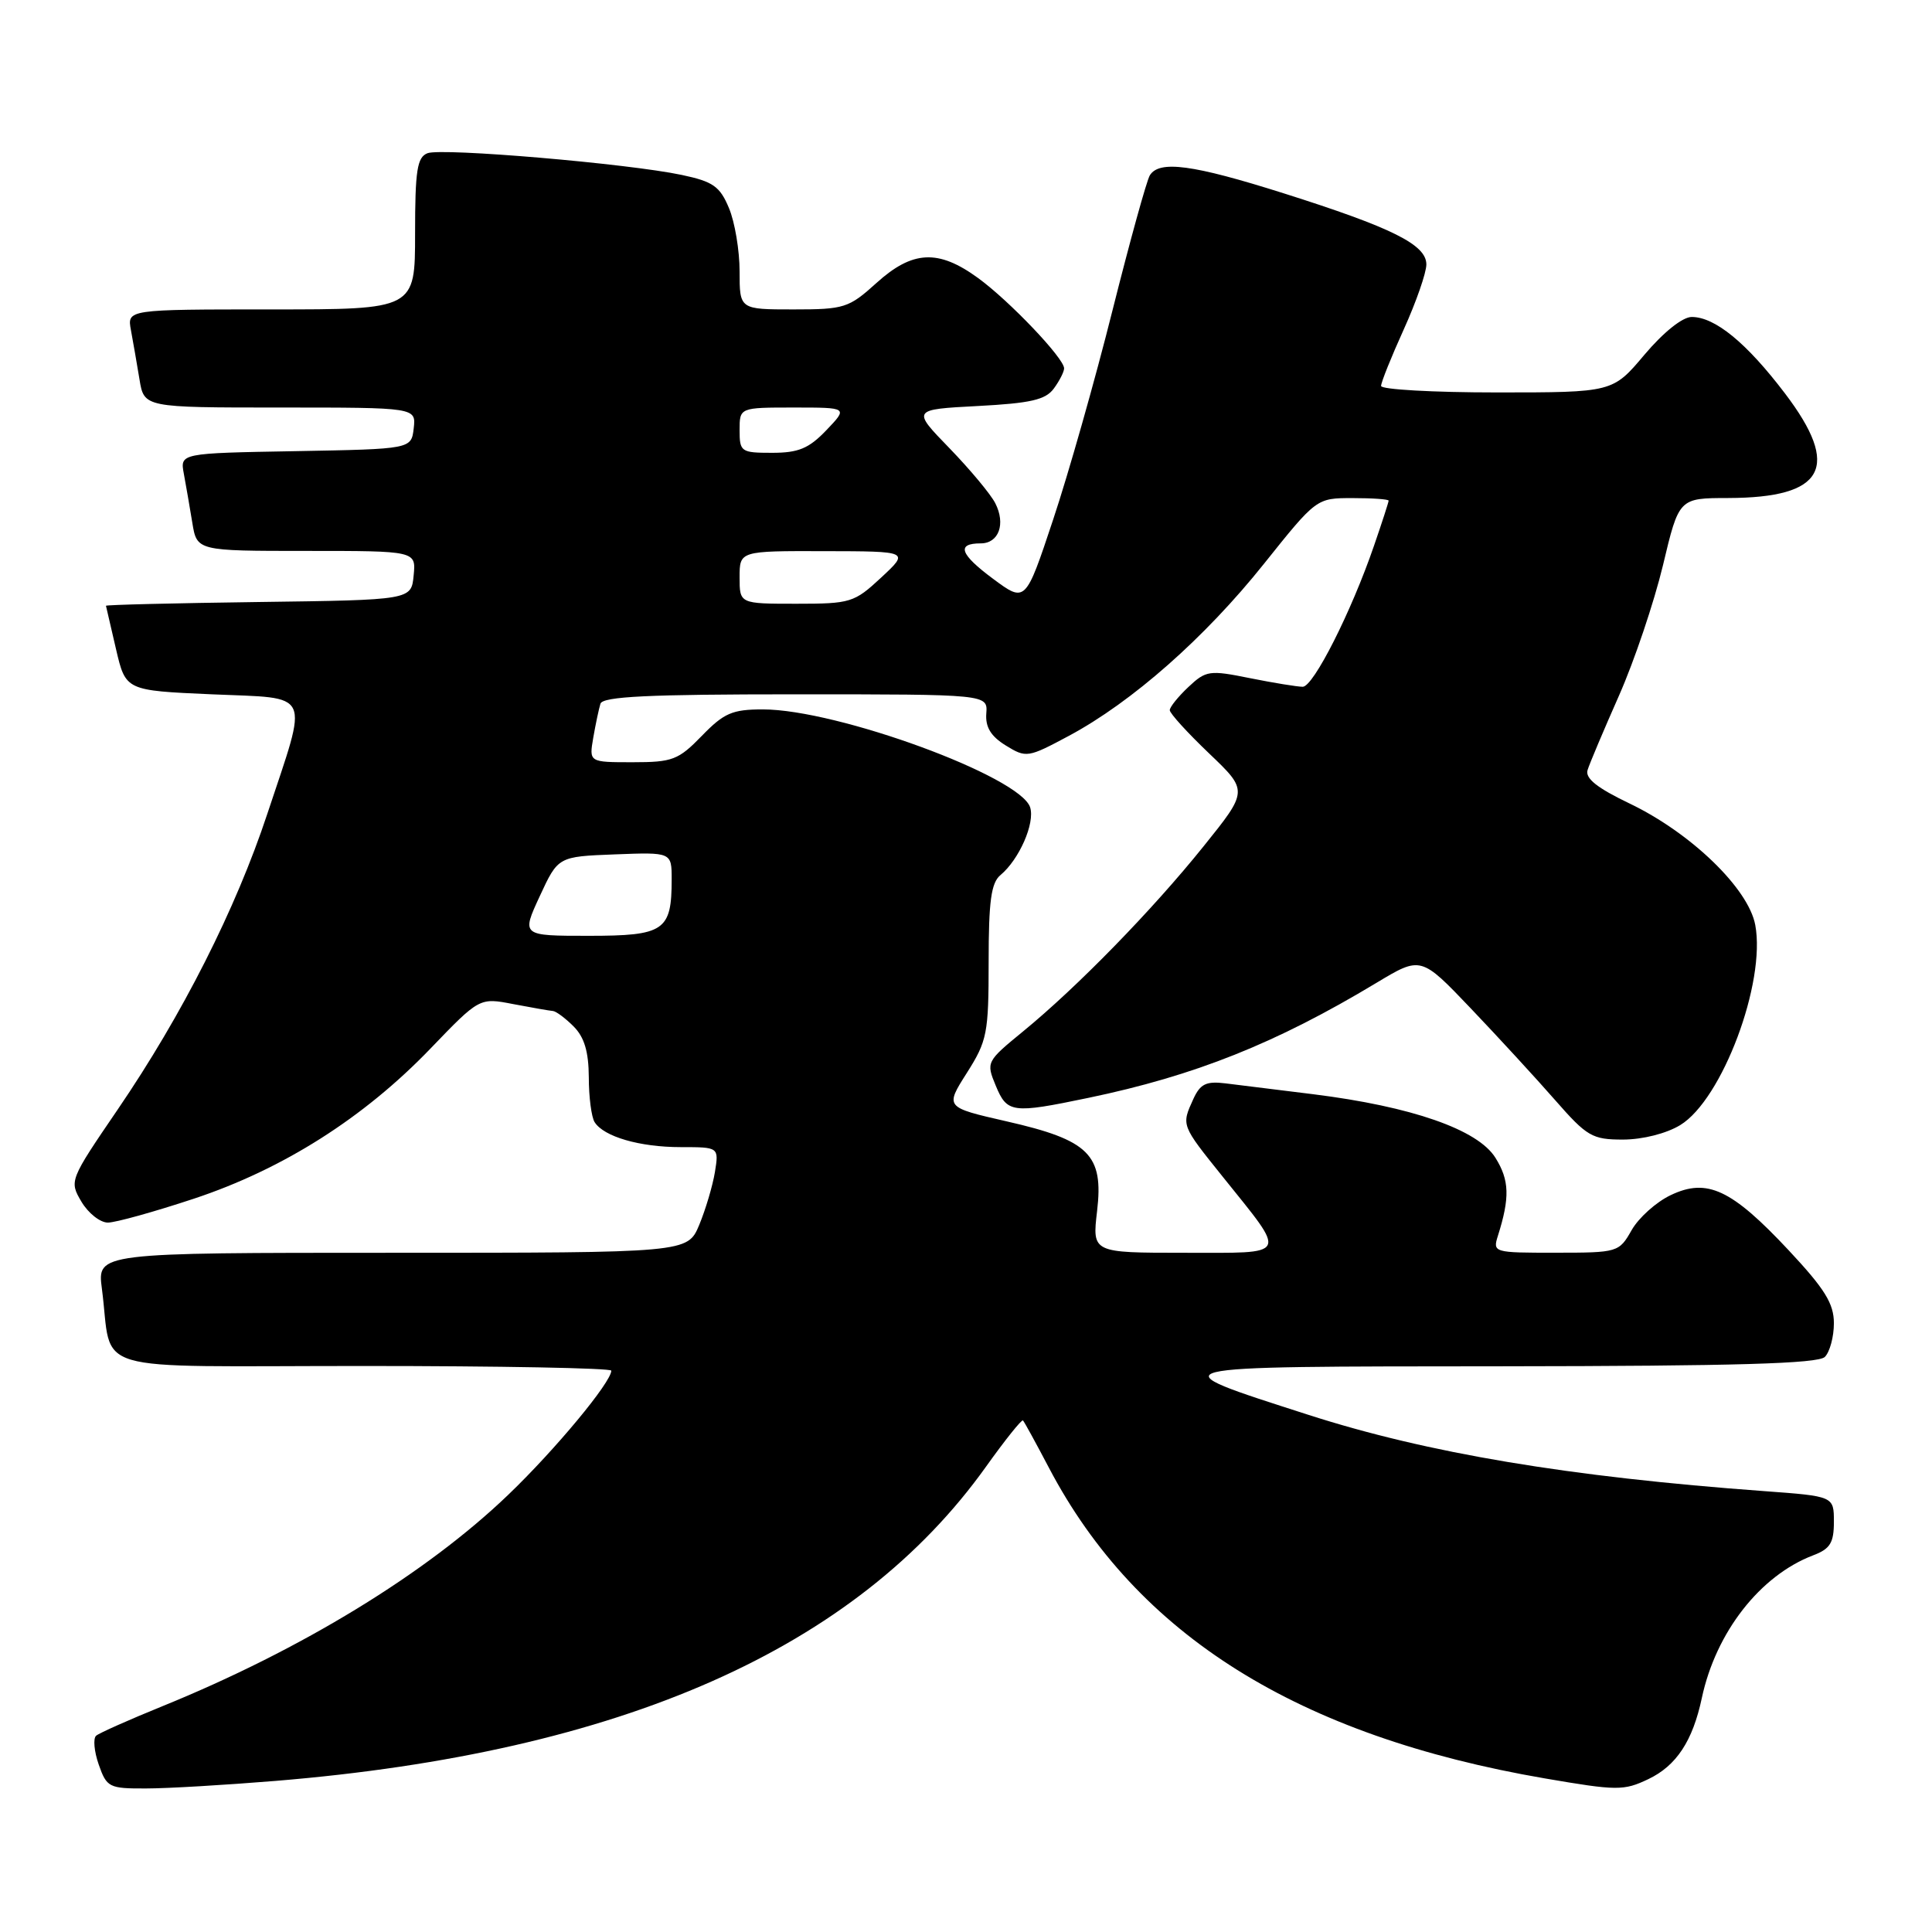 <?xml version="1.0" encoding="UTF-8" standalone="no"?>
<!DOCTYPE svg PUBLIC "-//W3C//DTD SVG 1.1//EN" "http://www.w3.org/Graphics/SVG/1.1/DTD/svg11.dtd" >
<svg xmlns="http://www.w3.org/2000/svg" xmlns:xlink="http://www.w3.org/1999/xlink" version="1.1" viewBox="0 0 256 256">
 <g >
 <path fill="currentColor"
d=" M 36.50 235.98 C 82.35 232.21 113.44 218.46 130.66 194.33 C 133.18 190.80 135.38 188.05 135.55 188.22 C 135.72 188.38 137.27 191.22 139.00 194.51 C 150.65 216.67 171.99 230.03 204.71 235.65 C 214.27 237.29 215.15 237.30 218.42 235.74 C 222.13 233.97 224.29 230.69 225.50 225.00 C 227.36 216.28 233.22 208.77 240.25 206.09 C 242.50 205.24 243.00 204.44 243.00 201.65 C 243.00 198.26 243.00 198.26 233.75 197.58 C 207.89 195.69 189.14 192.55 173.36 187.47 C 153.02 180.92 152.41 181.08 199.05 181.04 C 229.99 181.01 240.91 180.69 241.80 179.80 C 242.46 179.14 243.00 177.13 243.00 175.34 C 243.00 172.73 241.80 170.79 237.00 165.66 C 229.44 157.58 226.19 156.06 221.38 158.36 C 219.46 159.27 217.13 161.36 216.20 163.00 C 214.53 165.94 214.37 165.99 206.13 165.99 C 197.91 166.00 197.78 165.96 198.48 163.75 C 200.08 158.68 200.01 156.38 198.15 153.41 C 195.82 149.67 187.06 146.62 174.00 144.99 C 169.32 144.41 164.09 143.76 162.37 143.55 C 159.82 143.24 159.04 143.62 158.12 145.63 C 156.53 149.13 156.49 149.04 162.00 155.90 C 170.63 166.66 170.97 166.00 156.90 166.00 C 144.72 166.00 144.72 166.00 145.37 160.47 C 146.25 152.99 144.32 151.07 133.36 148.58 C 125.22 146.72 125.22 146.72 128.11 142.17 C 130.81 137.91 131.00 136.94 131.00 127.43 C 131.00 119.41 131.33 116.97 132.57 115.95 C 135.05 113.88 137.16 109.08 136.50 106.98 C 135.20 102.89 110.95 94.00 101.08 94.00 C 97.03 94.00 95.93 94.48 93.00 97.50 C 89.89 100.70 89.12 101.00 83.83 101.00 C 78.05 101.00 78.05 101.00 78.61 97.75 C 78.92 95.96 79.35 93.94 79.56 93.25 C 79.85 92.29 85.90 92.00 105.41 92.00 C 130.88 92.00 130.88 92.00 130.69 94.53 C 130.55 96.34 131.29 97.56 133.27 98.78 C 135.98 100.45 136.20 100.41 141.64 97.50 C 150.00 93.02 159.66 84.50 167.47 74.72 C 174.44 66.00 174.44 66.00 179.22 66.00 C 181.85 66.00 184.00 66.15 184.00 66.34 C 184.00 66.53 183.13 69.22 182.06 72.32 C 179.05 81.09 174.03 91.00 172.62 91.00 C 171.91 91.00 168.77 90.49 165.63 89.86 C 160.25 88.77 159.80 88.84 157.47 91.03 C 156.11 92.31 155.00 93.69 155.00 94.10 C 155.00 94.52 157.34 97.09 160.20 99.82 C 165.40 104.78 165.40 104.78 159.48 112.14 C 152.70 120.58 142.74 130.79 135.57 136.66 C 130.70 140.65 130.65 140.74 131.94 143.85 C 133.45 147.49 134.10 147.58 144.18 145.48 C 158.32 142.54 169.07 138.25 182.39 130.23 C 188.28 126.69 188.28 126.69 194.89 133.62 C 198.53 137.44 203.56 142.91 206.07 145.78 C 210.29 150.60 210.98 151.00 215.07 151.00 C 217.67 150.99 220.80 150.20 222.64 149.08 C 228.20 145.69 234.01 130.19 232.58 122.56 C 231.67 117.71 224.03 110.34 215.89 106.45 C 211.63 104.41 210.02 103.13 210.36 102.04 C 210.62 101.19 212.50 96.75 214.53 92.16 C 216.56 87.57 219.17 79.81 220.35 74.91 C 222.47 66.00 222.47 66.00 228.99 65.99 C 241.78 65.96 243.97 61.93 236.51 52.12 C 231.42 45.42 227.24 42.00 224.16 42.00 C 222.94 42.00 220.42 44.02 217.90 47.00 C 213.69 52.00 213.69 52.00 198.34 52.00 C 189.90 52.00 183.00 51.61 183.00 51.14 C 183.00 50.66 184.35 47.30 186.00 43.66 C 187.65 40.02 189.00 36.14 189.00 35.04 C 189.00 32.42 184.48 30.17 170.08 25.61 C 158.04 21.80 153.61 21.21 152.36 23.23 C 151.94 23.91 149.71 31.98 147.40 41.17 C 145.10 50.35 141.56 62.82 139.54 68.87 C 135.88 79.88 135.88 79.88 131.58 76.69 C 127.19 73.43 126.69 72.00 129.95 72.00 C 132.35 72.00 133.28 69.42 131.88 66.68 C 131.27 65.48 128.53 62.20 125.80 59.38 C 120.83 54.26 120.83 54.26 129.55 53.80 C 136.57 53.43 138.54 52.98 139.64 51.48 C 140.39 50.46 141.00 49.26 141.00 48.81 C 141.00 47.47 133.75 39.86 129.60 36.84 C 124.33 33.00 120.92 33.17 116.13 37.50 C 112.47 40.81 111.87 41.00 105.13 41.00 C 98.00 41.00 98.00 41.00 98.00 35.97 C 98.00 33.20 97.37 29.42 96.59 27.57 C 95.39 24.69 94.49 24.06 90.34 23.18 C 83.21 21.67 58.57 19.57 56.65 20.30 C 55.27 20.83 55.00 22.57 55.00 30.97 C 55.00 41.00 55.00 41.00 35.92 41.00 C 16.84 41.00 16.84 41.00 17.35 43.75 C 17.63 45.26 18.14 48.19 18.48 50.25 C 19.09 54.00 19.09 54.00 37.11 54.00 C 55.13 54.00 55.13 54.00 54.82 56.75 C 54.50 59.50 54.50 59.50 39.18 59.78 C 23.85 60.05 23.85 60.05 24.36 62.78 C 24.64 64.27 25.14 67.19 25.48 69.25 C 26.09 73.00 26.09 73.00 40.61 73.00 C 55.13 73.00 55.13 73.00 54.81 76.25 C 54.50 79.50 54.50 79.50 34.25 79.77 C 23.11 79.92 14.02 80.14 14.04 80.27 C 14.07 80.40 14.66 82.97 15.37 86.00 C 16.65 91.50 16.65 91.50 28.07 92.00 C 41.52 92.59 40.91 91.28 35.42 107.84 C 31.24 120.47 24.16 134.46 15.60 147.01 C 9.20 156.39 9.17 156.48 10.79 159.23 C 11.69 160.75 13.27 162.00 14.29 162.00 C 15.31 162.00 20.45 160.57 25.70 158.83 C 37.49 154.92 48.21 148.12 57.02 138.96 C 63.54 132.18 63.54 132.18 68.02 133.05 C 70.48 133.52 72.84 133.93 73.25 133.96 C 73.66 133.98 74.90 134.90 76.00 136.00 C 77.43 137.43 78.00 139.35 78.02 142.75 C 78.02 145.36 78.37 148.03 78.79 148.69 C 80.01 150.62 84.77 152.00 90.20 152.00 C 95.26 152.00 95.26 152.00 94.73 155.31 C 94.43 157.13 93.49 160.28 92.65 162.31 C 91.10 166.00 91.10 166.00 51.99 166.00 C 12.88 166.00 12.88 166.00 13.50 170.75 C 15.01 182.23 10.87 181.00 48.08 181.00 C 66.19 181.00 81.00 181.28 81.00 181.62 C 81.00 183.14 73.58 192.09 67.34 198.07 C 56.51 208.47 39.95 218.59 21.50 226.09 C 17.10 227.88 13.16 229.63 12.74 229.99 C 12.32 230.34 12.47 232.06 13.08 233.81 C 14.14 236.84 14.45 237.00 19.35 236.98 C 22.18 236.98 29.90 236.52 36.50 235.98 Z  M 71.52 118.75 C 73.95 113.50 73.95 113.50 81.47 113.21 C 89.00 112.92 89.00 112.92 89.00 116.52 C 89.00 123.34 88.04 124.00 78.01 124.00 C 69.09 124.00 69.09 124.00 71.52 118.75 Z  M 98.00 76.50 C 98.00 73.00 98.00 73.00 109.25 73.03 C 120.50 73.05 120.50 73.05 116.76 76.53 C 113.19 79.85 112.71 80.00 105.51 80.00 C 98.00 80.00 98.00 80.00 98.00 76.50 Z  M 98.00 57.00 C 98.00 54.00 98.00 54.00 105.19 54.00 C 112.37 54.00 112.37 54.00 109.50 57.00 C 107.18 59.43 105.80 60.00 102.31 60.00 C 98.19 60.00 98.00 59.87 98.00 57.00 Z "/>
</g>
</svg>